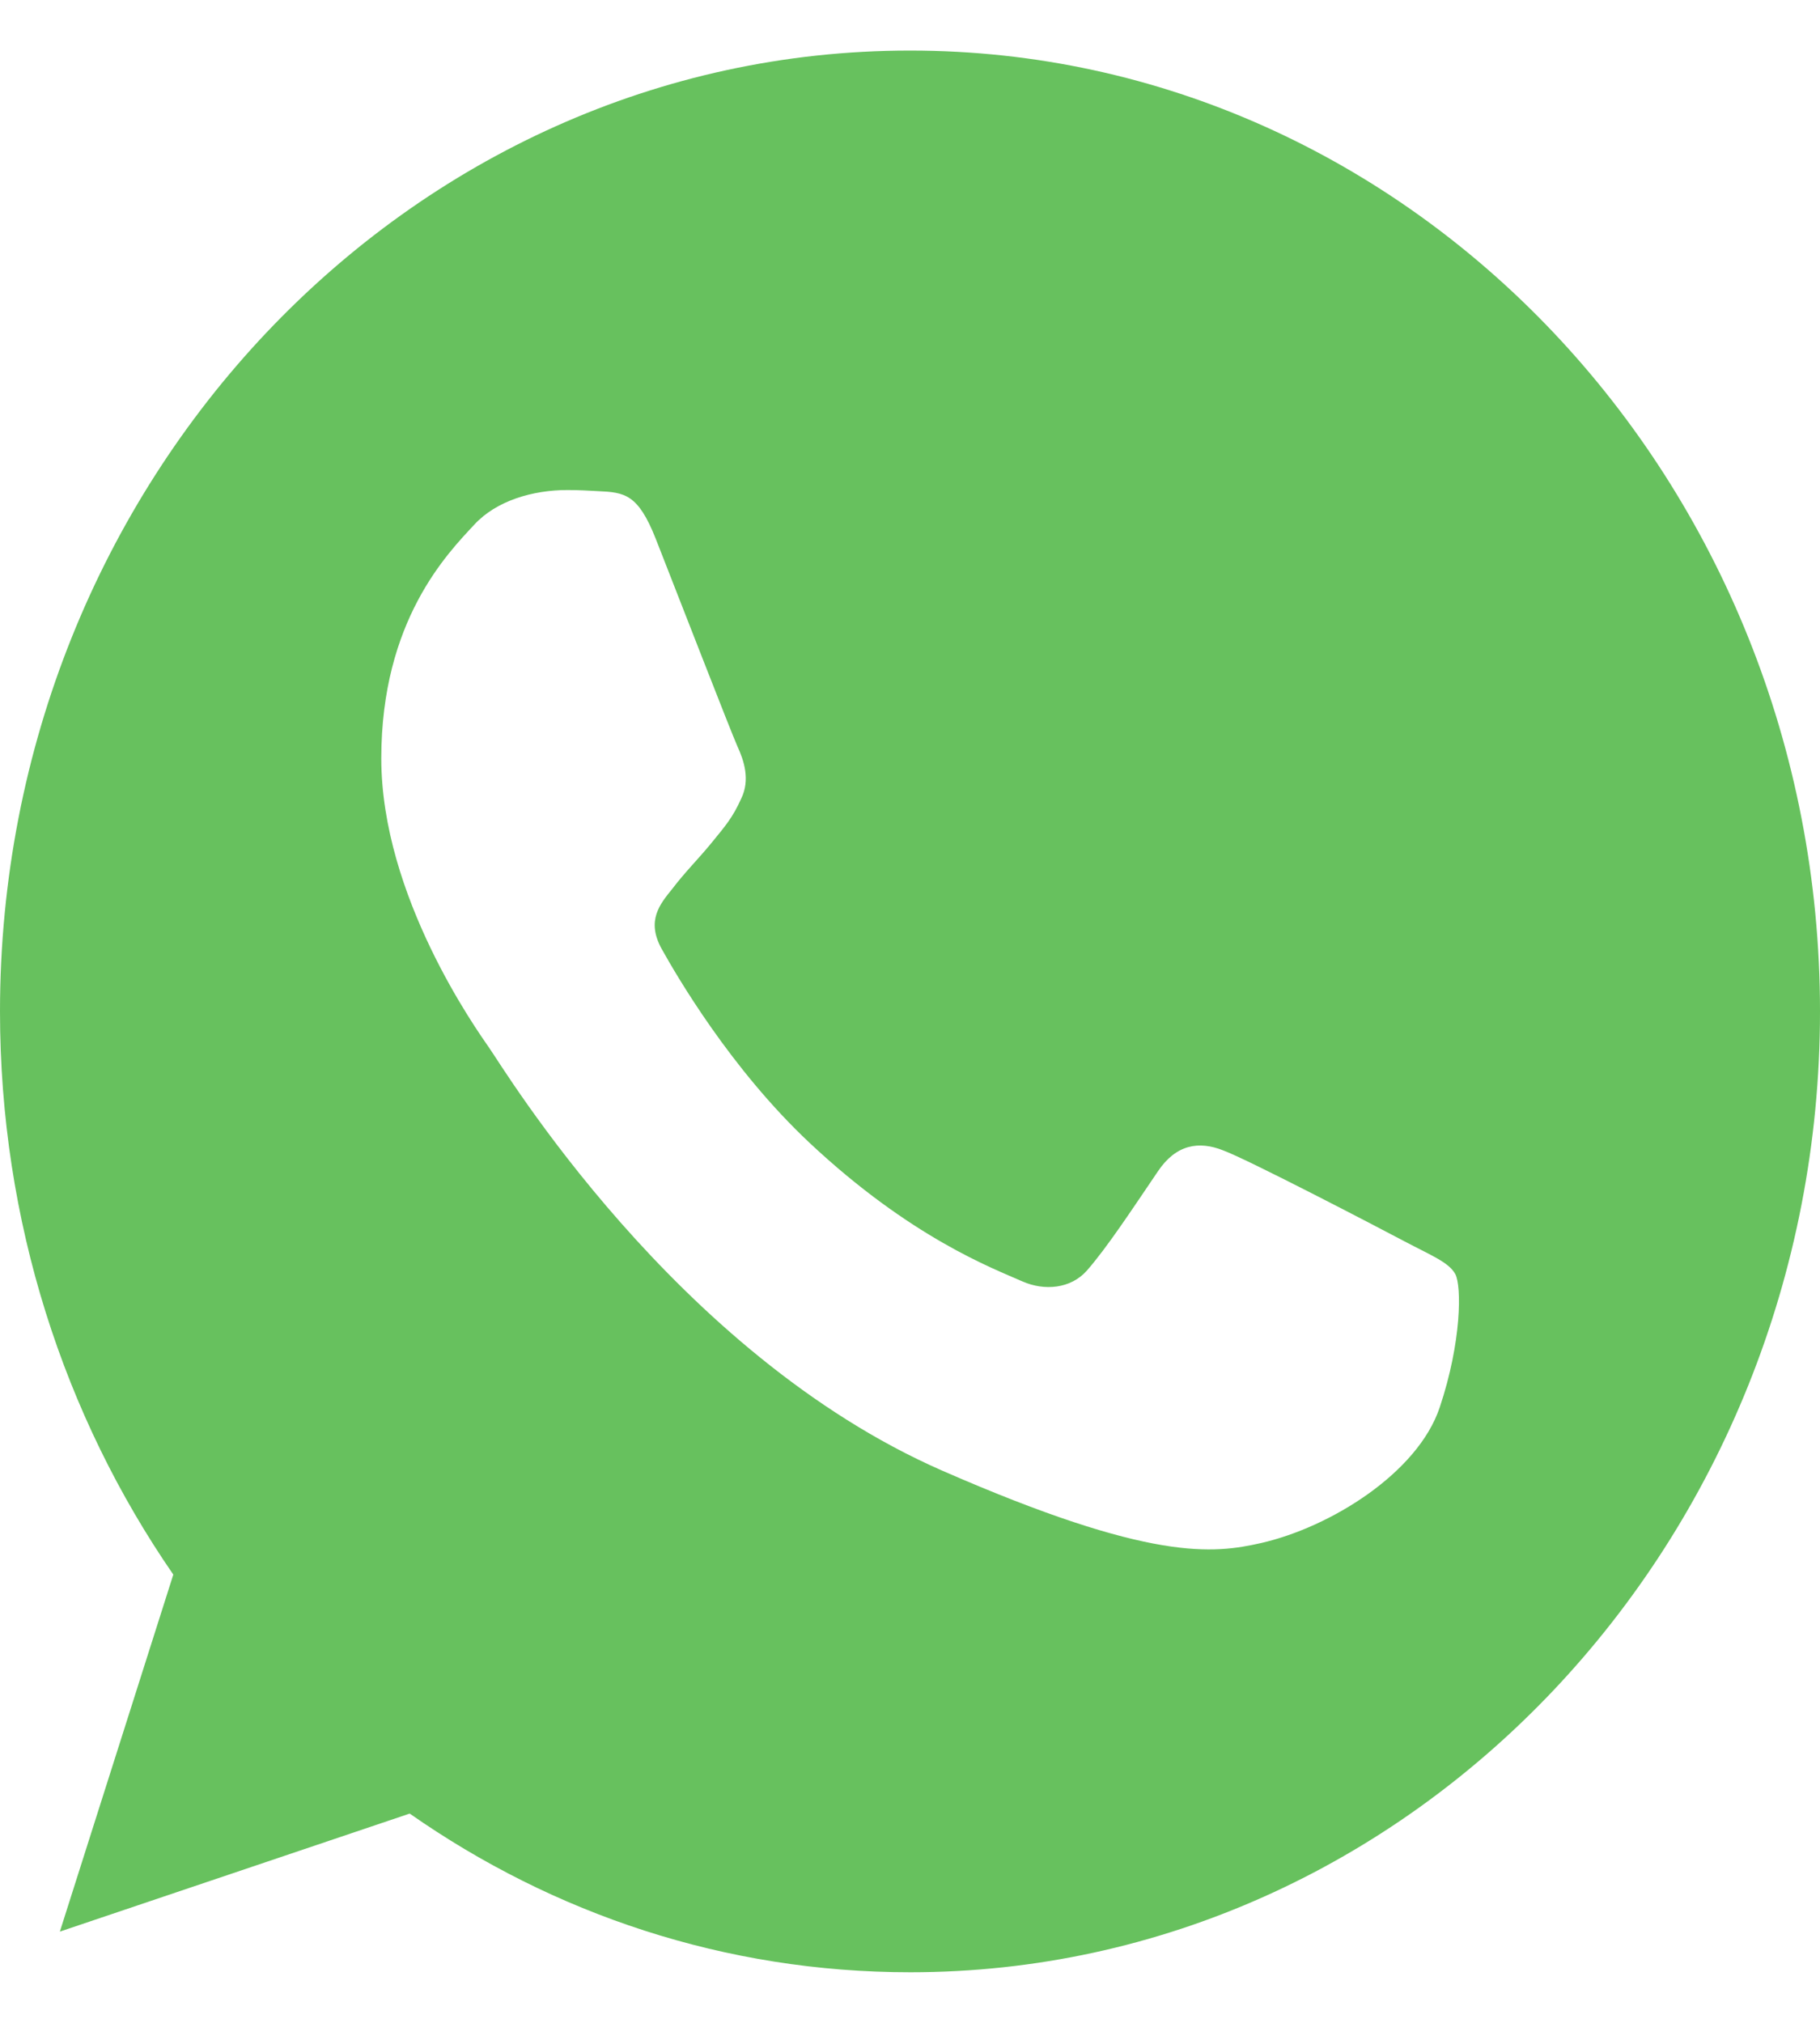 <svg width="18" height="20" viewBox="0 0 18 20" fill="none" xmlns="http://www.w3.org/2000/svg">
<g clip-path="url(#clip0_289_1363)">
<path fill-rule="evenodd" clip-rule="evenodd" d="M8.997 0.5C4.036 0.5 0 4.761 0 10C0 12.078 0.635 14.004 1.714 15.568L0.592 19.098L4.052 17.931C5.474 18.925 7.172 19.5 9.003 19.5C13.964 19.5 18 15.239 18 10C18 4.761 13.964 0.5 9.003 0.5L8.997 0.5ZM6.485 5.326C6.31 4.884 6.178 4.868 5.914 4.856C5.824 4.851 5.723 4.845 5.612 4.845C5.268 4.845 4.909 4.951 4.692 5.186C4.427 5.471 3.771 6.135 3.771 7.498C3.771 8.861 4.713 10.179 4.84 10.363C4.972 10.547 6.675 13.384 9.32 14.541C11.388 15.445 12.002 15.362 12.473 15.256C13.16 15.099 14.022 14.563 14.239 13.915C14.456 13.267 14.456 12.714 14.393 12.597C14.329 12.48 14.155 12.413 13.89 12.273C13.626 12.133 12.34 11.463 12.097 11.374C11.859 11.279 11.632 11.313 11.452 11.581C11.198 11.955 10.949 12.335 10.748 12.564C10.589 12.742 10.33 12.765 10.113 12.67C9.822 12.541 9.008 12.239 8.003 11.296C7.225 10.564 6.696 9.654 6.543 9.38C6.39 9.101 6.527 8.939 6.649 8.788C6.781 8.615 6.908 8.492 7.04 8.33C7.172 8.168 7.246 8.085 7.331 7.895C7.421 7.71 7.358 7.52 7.294 7.381C7.231 7.241 6.702 5.878 6.485 5.326Z" fill="#67C15E"/>
</g>
<defs>
<clipPath id="clip0_289_1363">
<rect width="18" height="19" fill="white" transform="translate(0 0.5)"/>
</clipPath>
</defs>
</svg>
